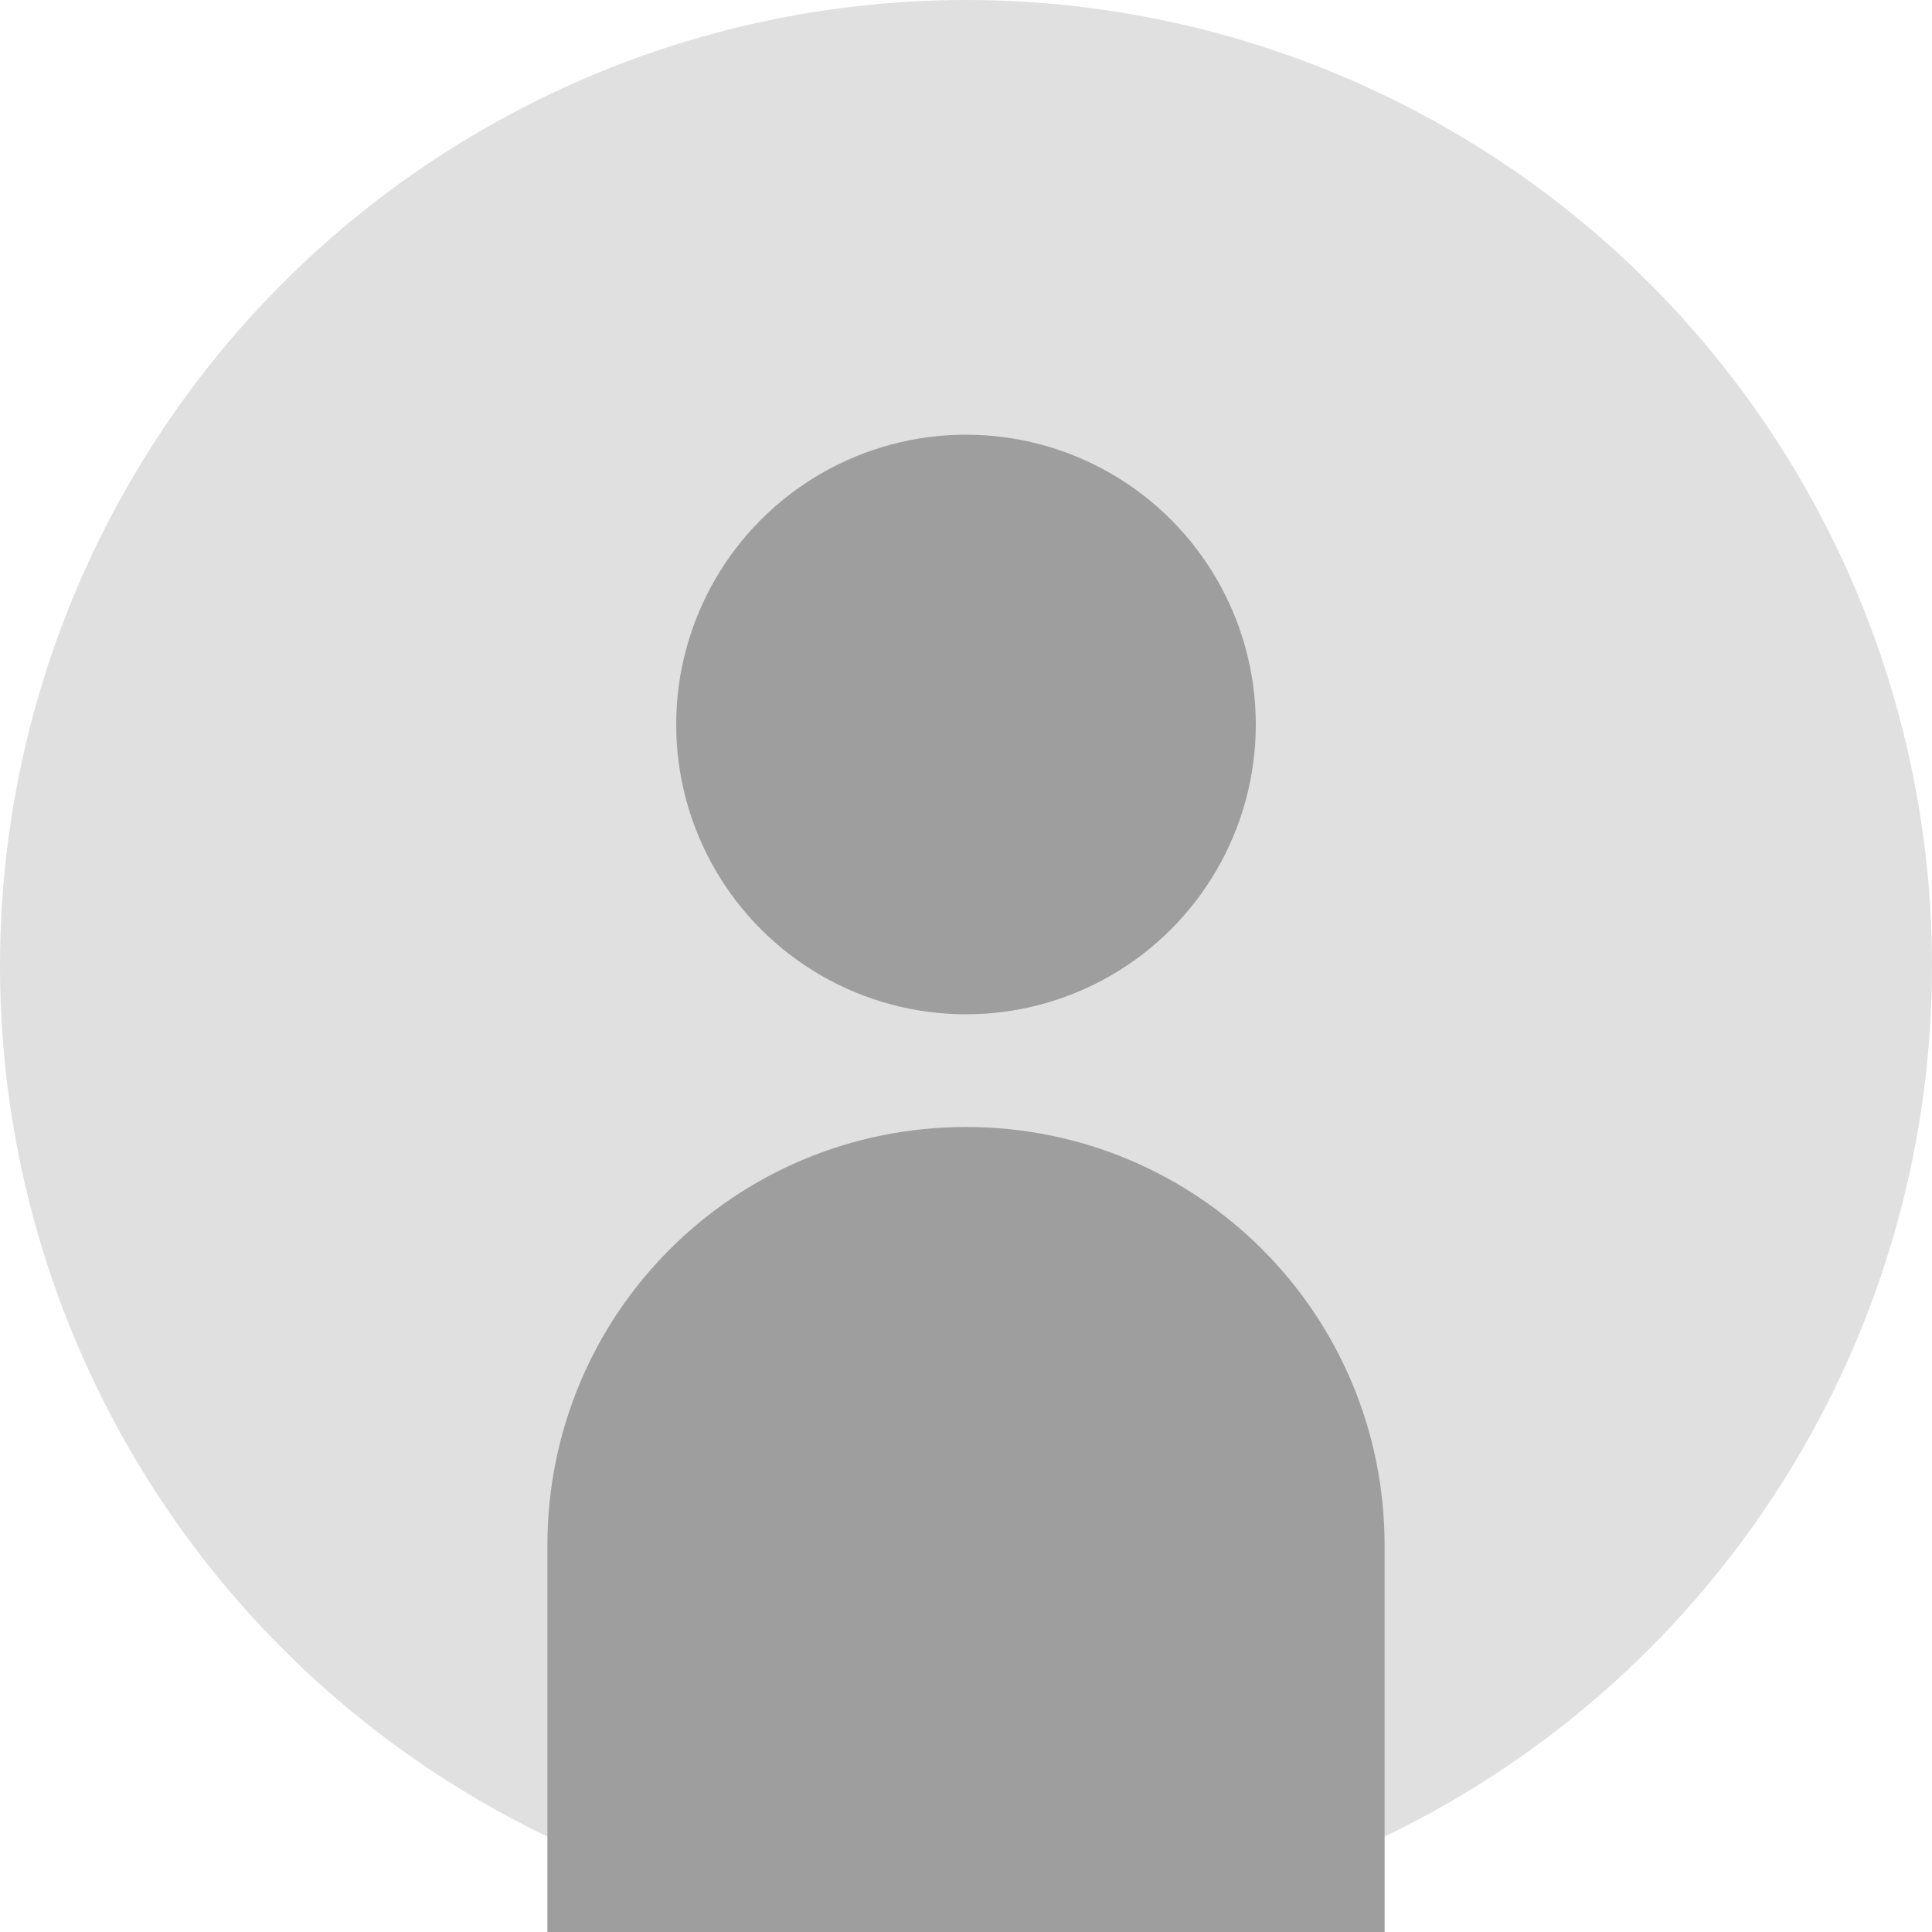<svg width="120" height="120" viewBox="0 0 120 120" fill="none" xmlns="http://www.w3.org/2000/svg">
  <circle cx="60" cy="60" r="60" fill="#E0E0E0"/>
  <circle cx="60" cy="45" r="18" fill="#9E9E9E"/>
  <path d="M60 70C45.6 70 34 81.6 34 96V120H86V96C86 81.6 74.4 70 60 70Z" fill="#9E9E9E"/>
</svg>
